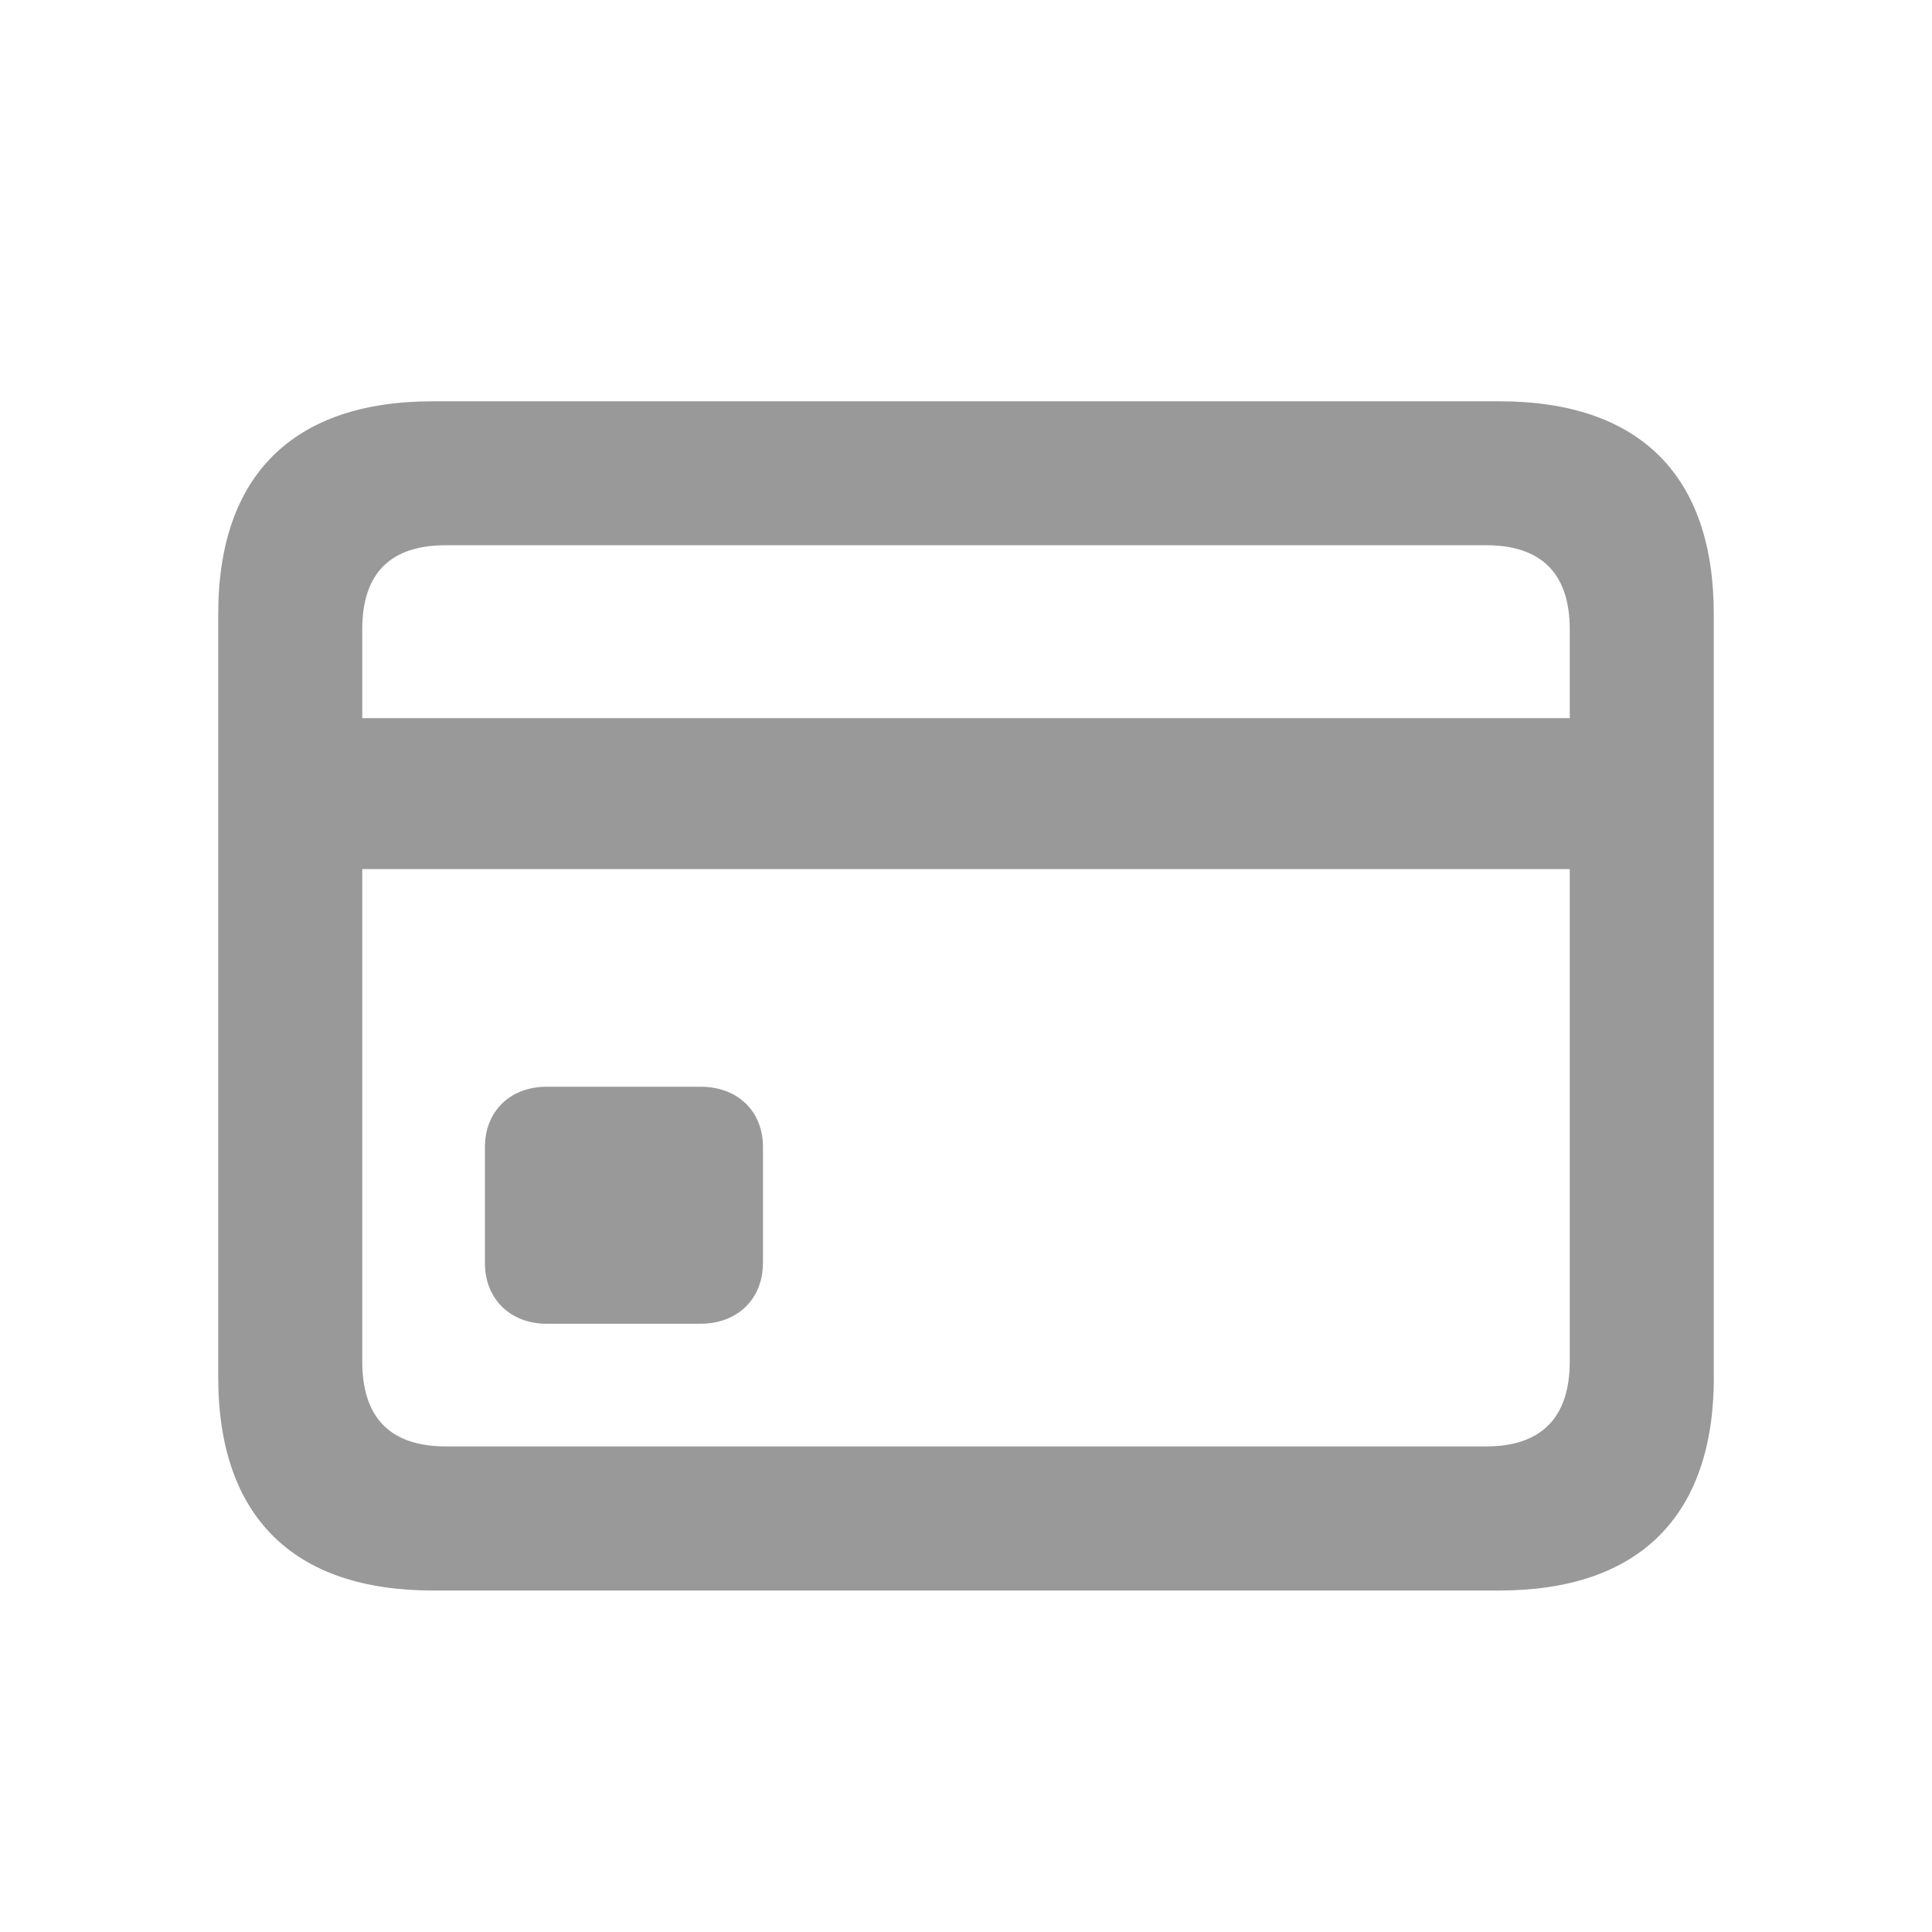 <svg width="24" height="24" fill="none" xmlns="http://www.w3.org/2000/svg"><path fill-rule="evenodd" clip-rule="evenodd" d="M21.29 17.11c0 1.718-.923 2.648-2.665 2.648H5.375c-1.734 0-2.664-.922-2.664-2.649V7.625c0-1.719.93-2.64 2.664-2.64h13.25c1.742 0 2.664.921 2.664 2.64v9.484ZM4.5 8.921h15V7.82c0-.71-.367-1.047-1.04-1.047H5.54c-.68 0-1.04.336-1.04 1.047v1.102Zm13.96 9.047H5.54c-.68 0-1.04-.344-1.04-1.055v-6.117h15v6.117c0 .711-.367 1.055-1.04 1.055Zm-8.983-2.274c0 .438-.313.75-.774.75H6.79c-.453 0-.766-.312-.766-.75V14.25c0-.445.313-.75.766-.75h1.914c.461 0 .774.305.774.75v1.445Z" fill="#000" fill-opacity=".4"/></svg>